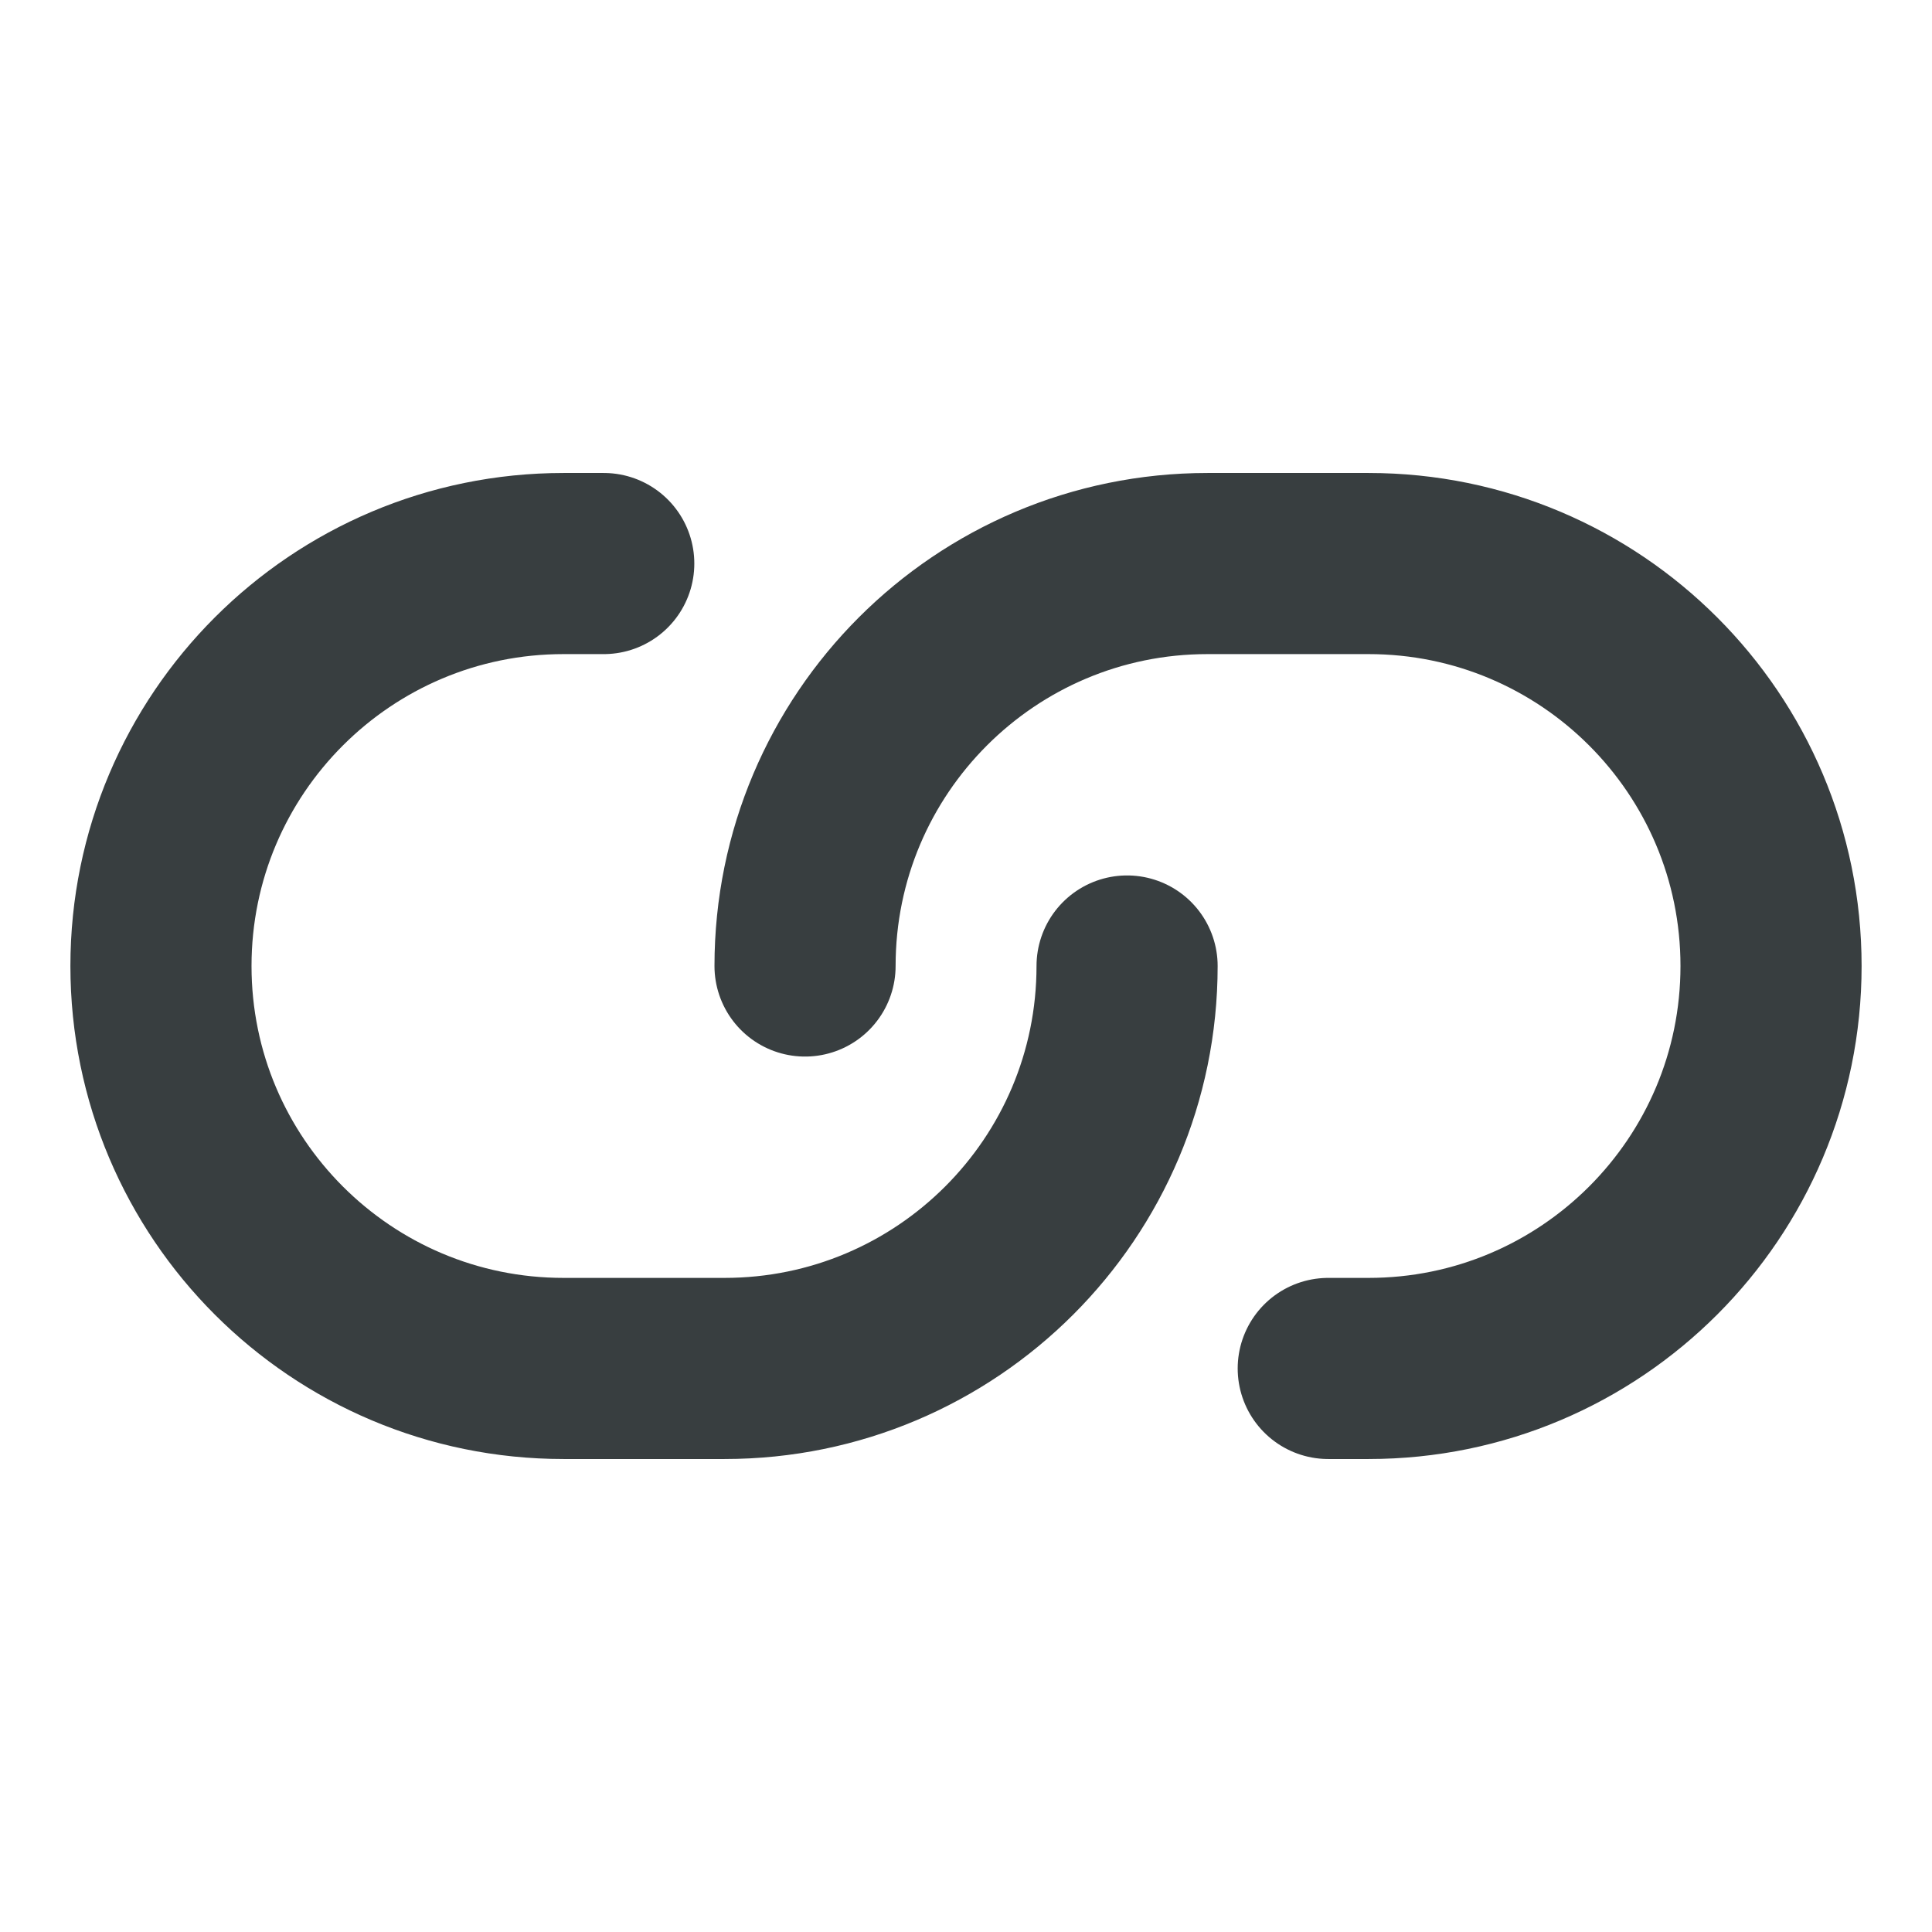 <svg width="16" height="16" viewBox="0 0 16 16" fill="none" xmlns="http://www.w3.org/2000/svg">
<path d="M5 4.667H4.667C2.826 4.667 1.333 6.159 1.333 8C1.333 9.841 2.826 11.333 4.667 11.333H6C7.841 11.333 9.334 9.841 9.334 8M11 11.333H11.334C13.174 11.333 14.667 9.841 14.667 8C14.667 6.159 13.174 4.667 11.334 4.667H10C8.159 4.667 6.667 6.159 6.667 8" stroke="#383E40" stroke-width="1.5" stroke-linecap="round" stroke-linejoin="round"/>
</svg>
